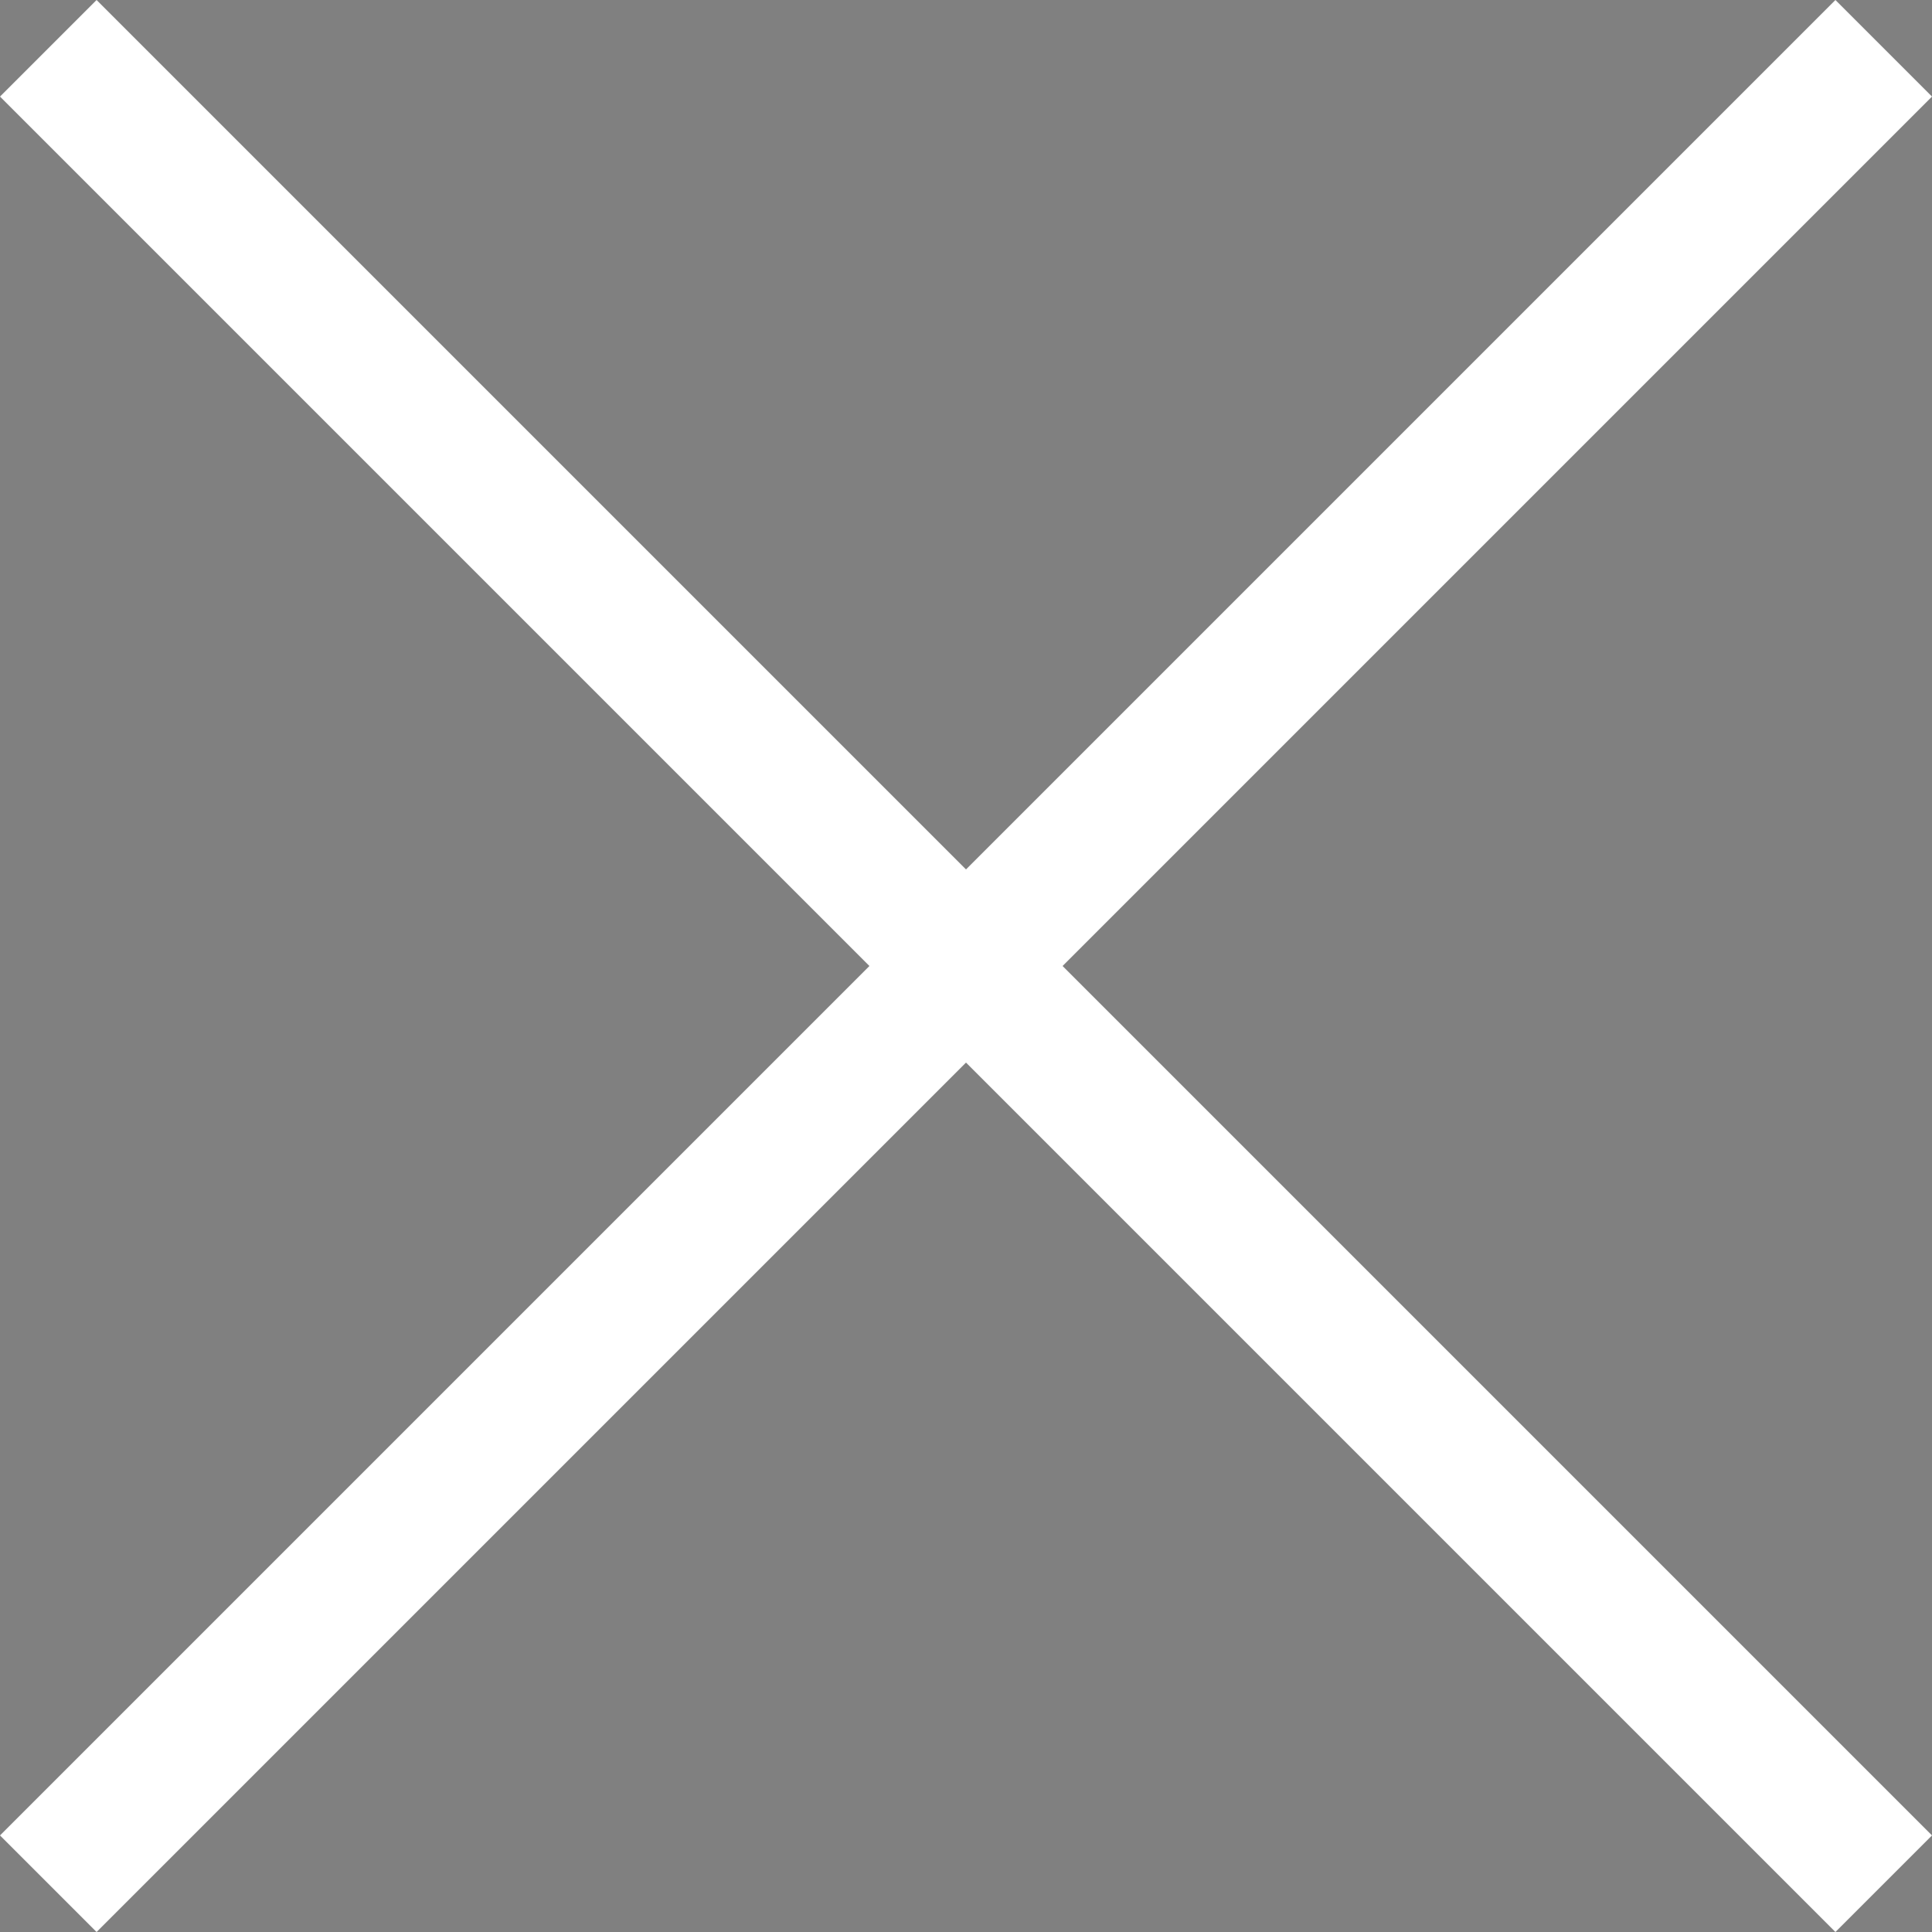 <svg id="CLOSE" xmlns="http://www.w3.org/2000/svg" width="28.284" height="28.284" viewBox="0 0 28.284 28.284">
  <rect x="0" y="0" width="28.284" height="28.284" fill="#808080" stroke="none"/>
  <g id="Rectangle" transform="translate(-1350.858 -212.858)" fill="#fff">
    <path d="M 1377.728 241.142 L 1350.858 214.272 L 1352.272 212.858 L 1379.142 239.728 L 1377.728 241.142 Z" stroke="none"/>
    <path d="M 1352.272 212.858 L 1379.142 239.728 L 1377.728 241.142 L 1350.858 214.272 L 1352.272 212.858 Z M 1352.272 212.858 L 1350.858 214.272 L 1377.728 241.142 L 1379.142 239.728 L 1352.272 212.858 Z" stroke="none" fill="#000"/>
  </g>
  <g id="Rectangle-2" data-name="Rectangle" transform="translate(-1350.858 -212.858)" fill="#fff">
    <path d="M 1352.272 241.142 L 1350.858 239.728 L 1377.728 212.858 L 1379.142 214.272 L 1352.272 241.142 Z" stroke="none"/>
    <path d="M 1352.272 241.142 L 1350.858 239.728 L 1377.728 212.858 L 1379.142 214.272 L 1352.272 241.142 Z M 1352.272 241.142 L 1379.142 214.272 L 1377.728 212.858 L 1350.858 239.728 L 1352.272 241.142 Z" stroke="none" fill="#000"/>
  </g>
</svg>
